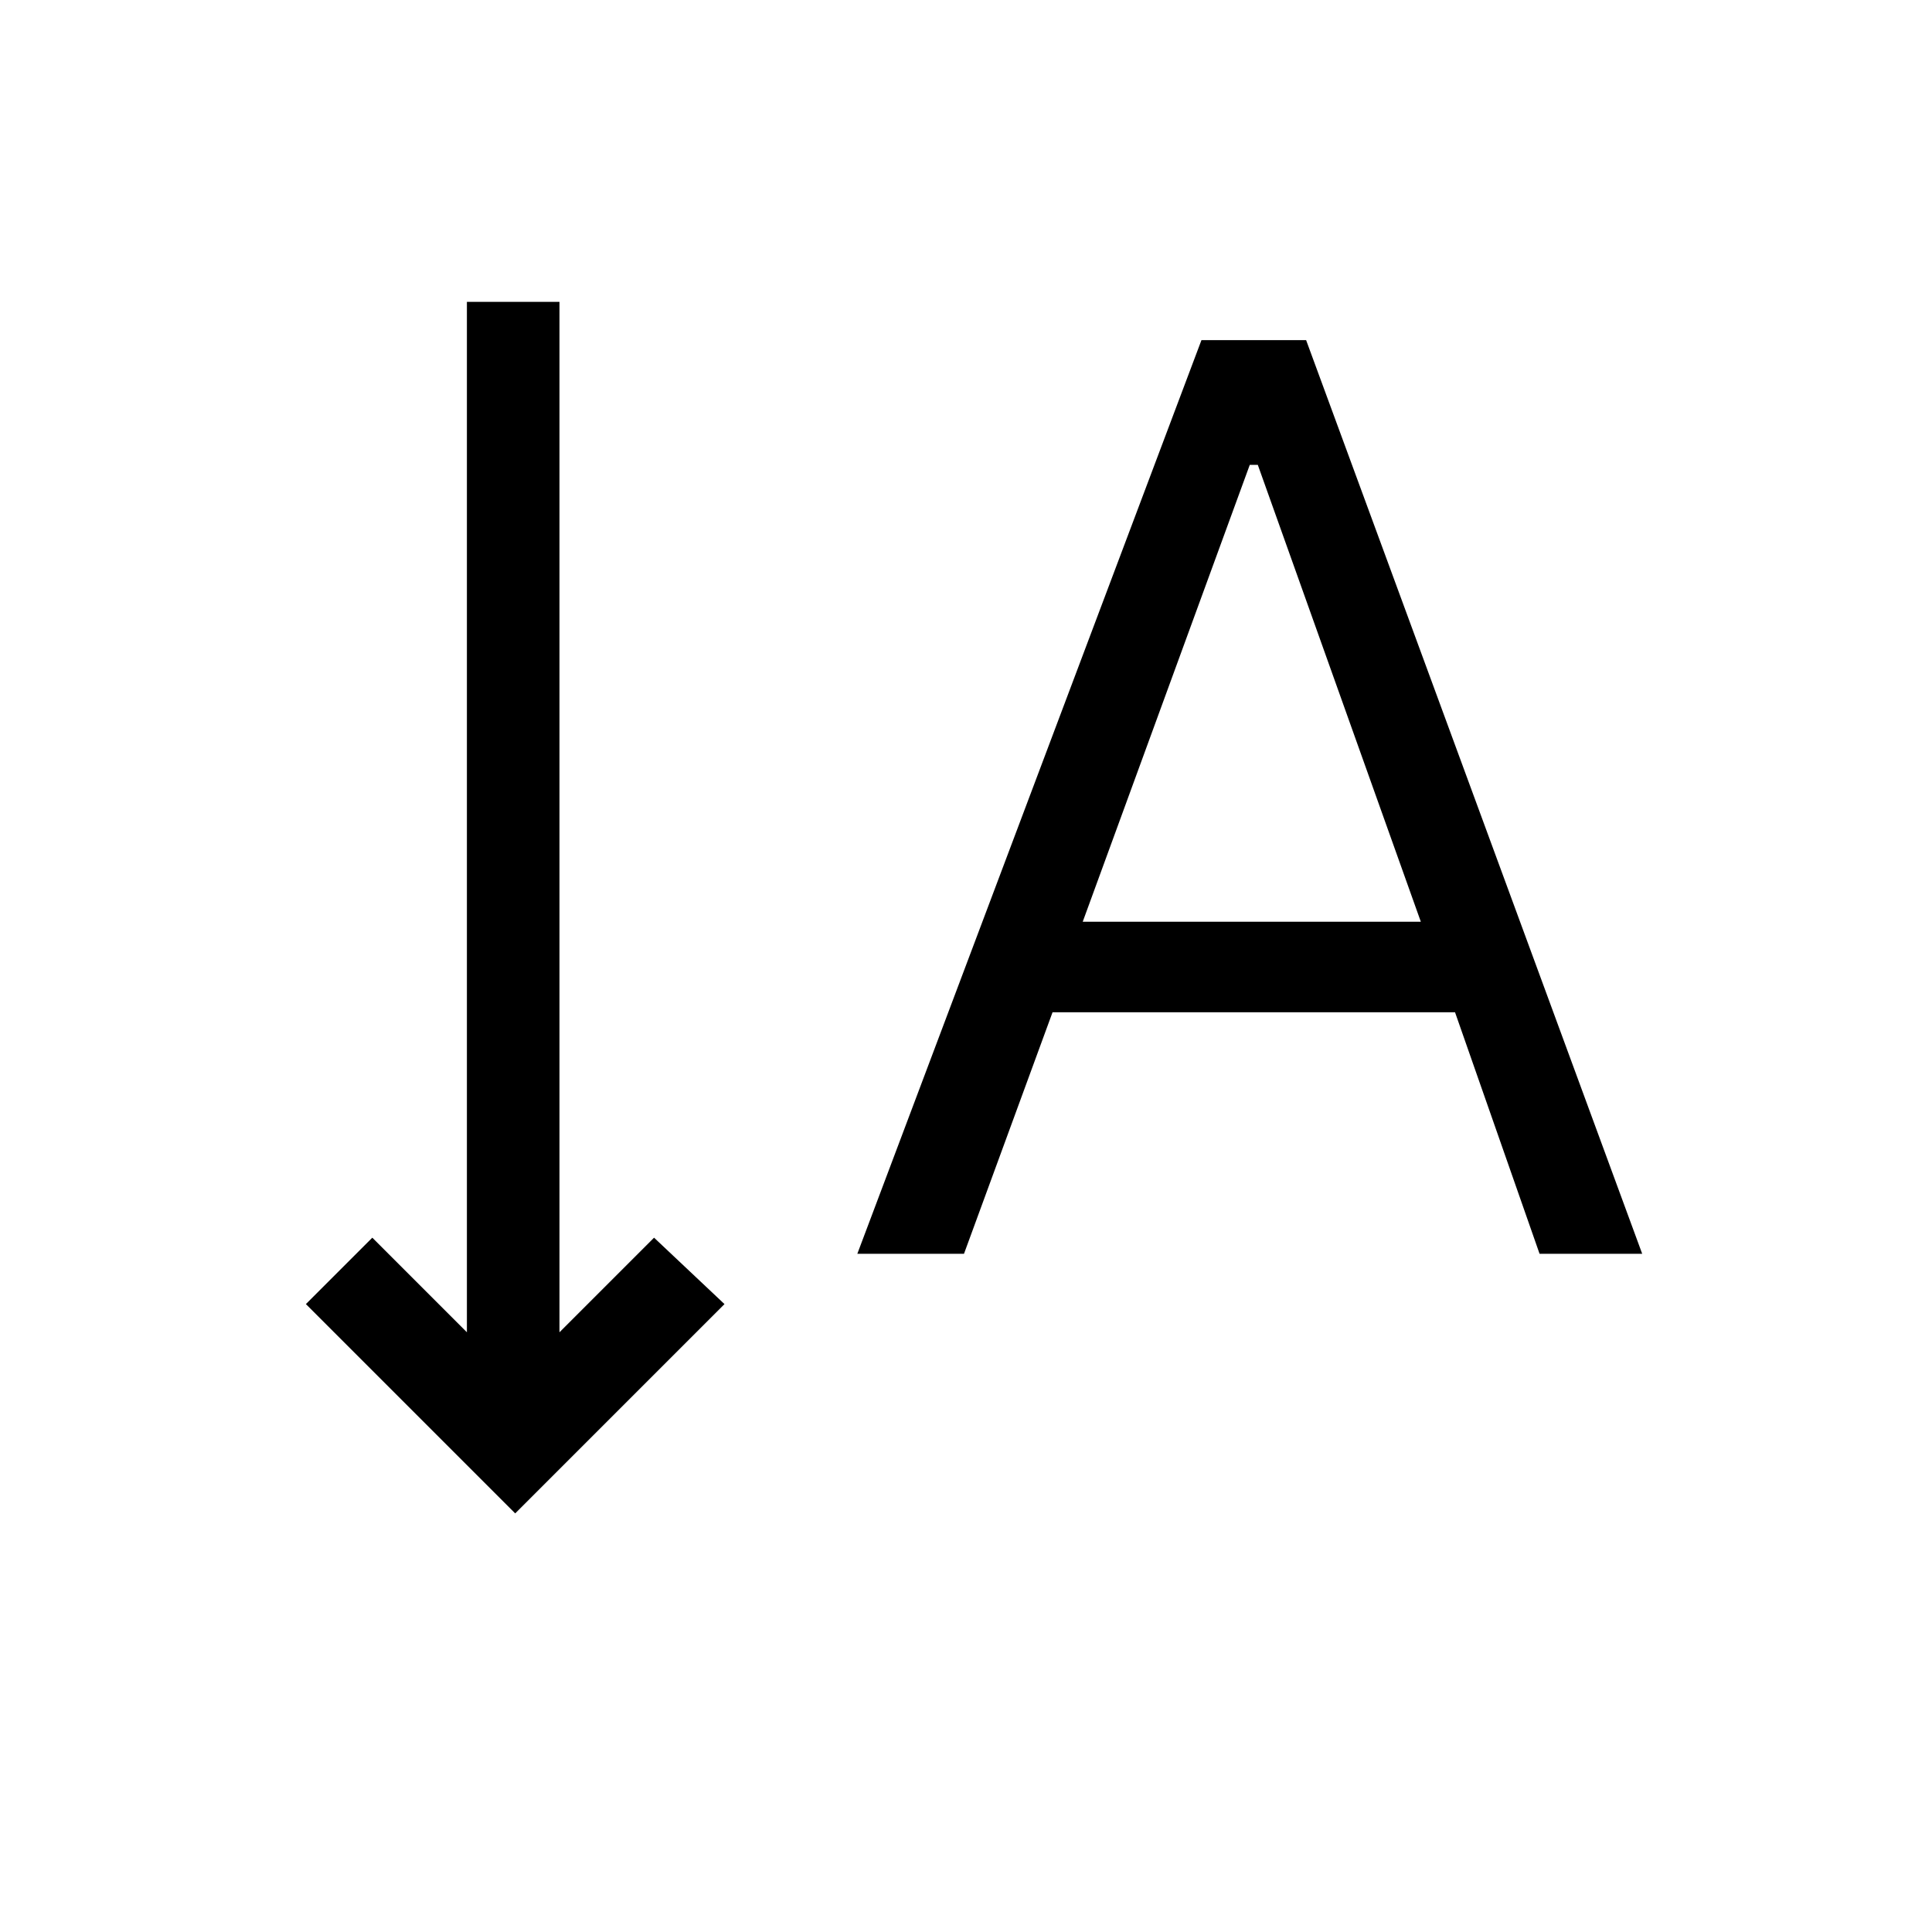 <svg xmlns="http://www.w3.org/2000/svg" height="20" viewBox="0 -960 960 960" width="20"><path d="m426-337 171-454h52l167 454h-51l-42-120H523l-44 120h-53Zm112-165h168l-81-227h-4l-83 227ZM256-208 152-312l33-33 47 47v-512h46v512l47-47 35 33-104 104Z"/></svg>
